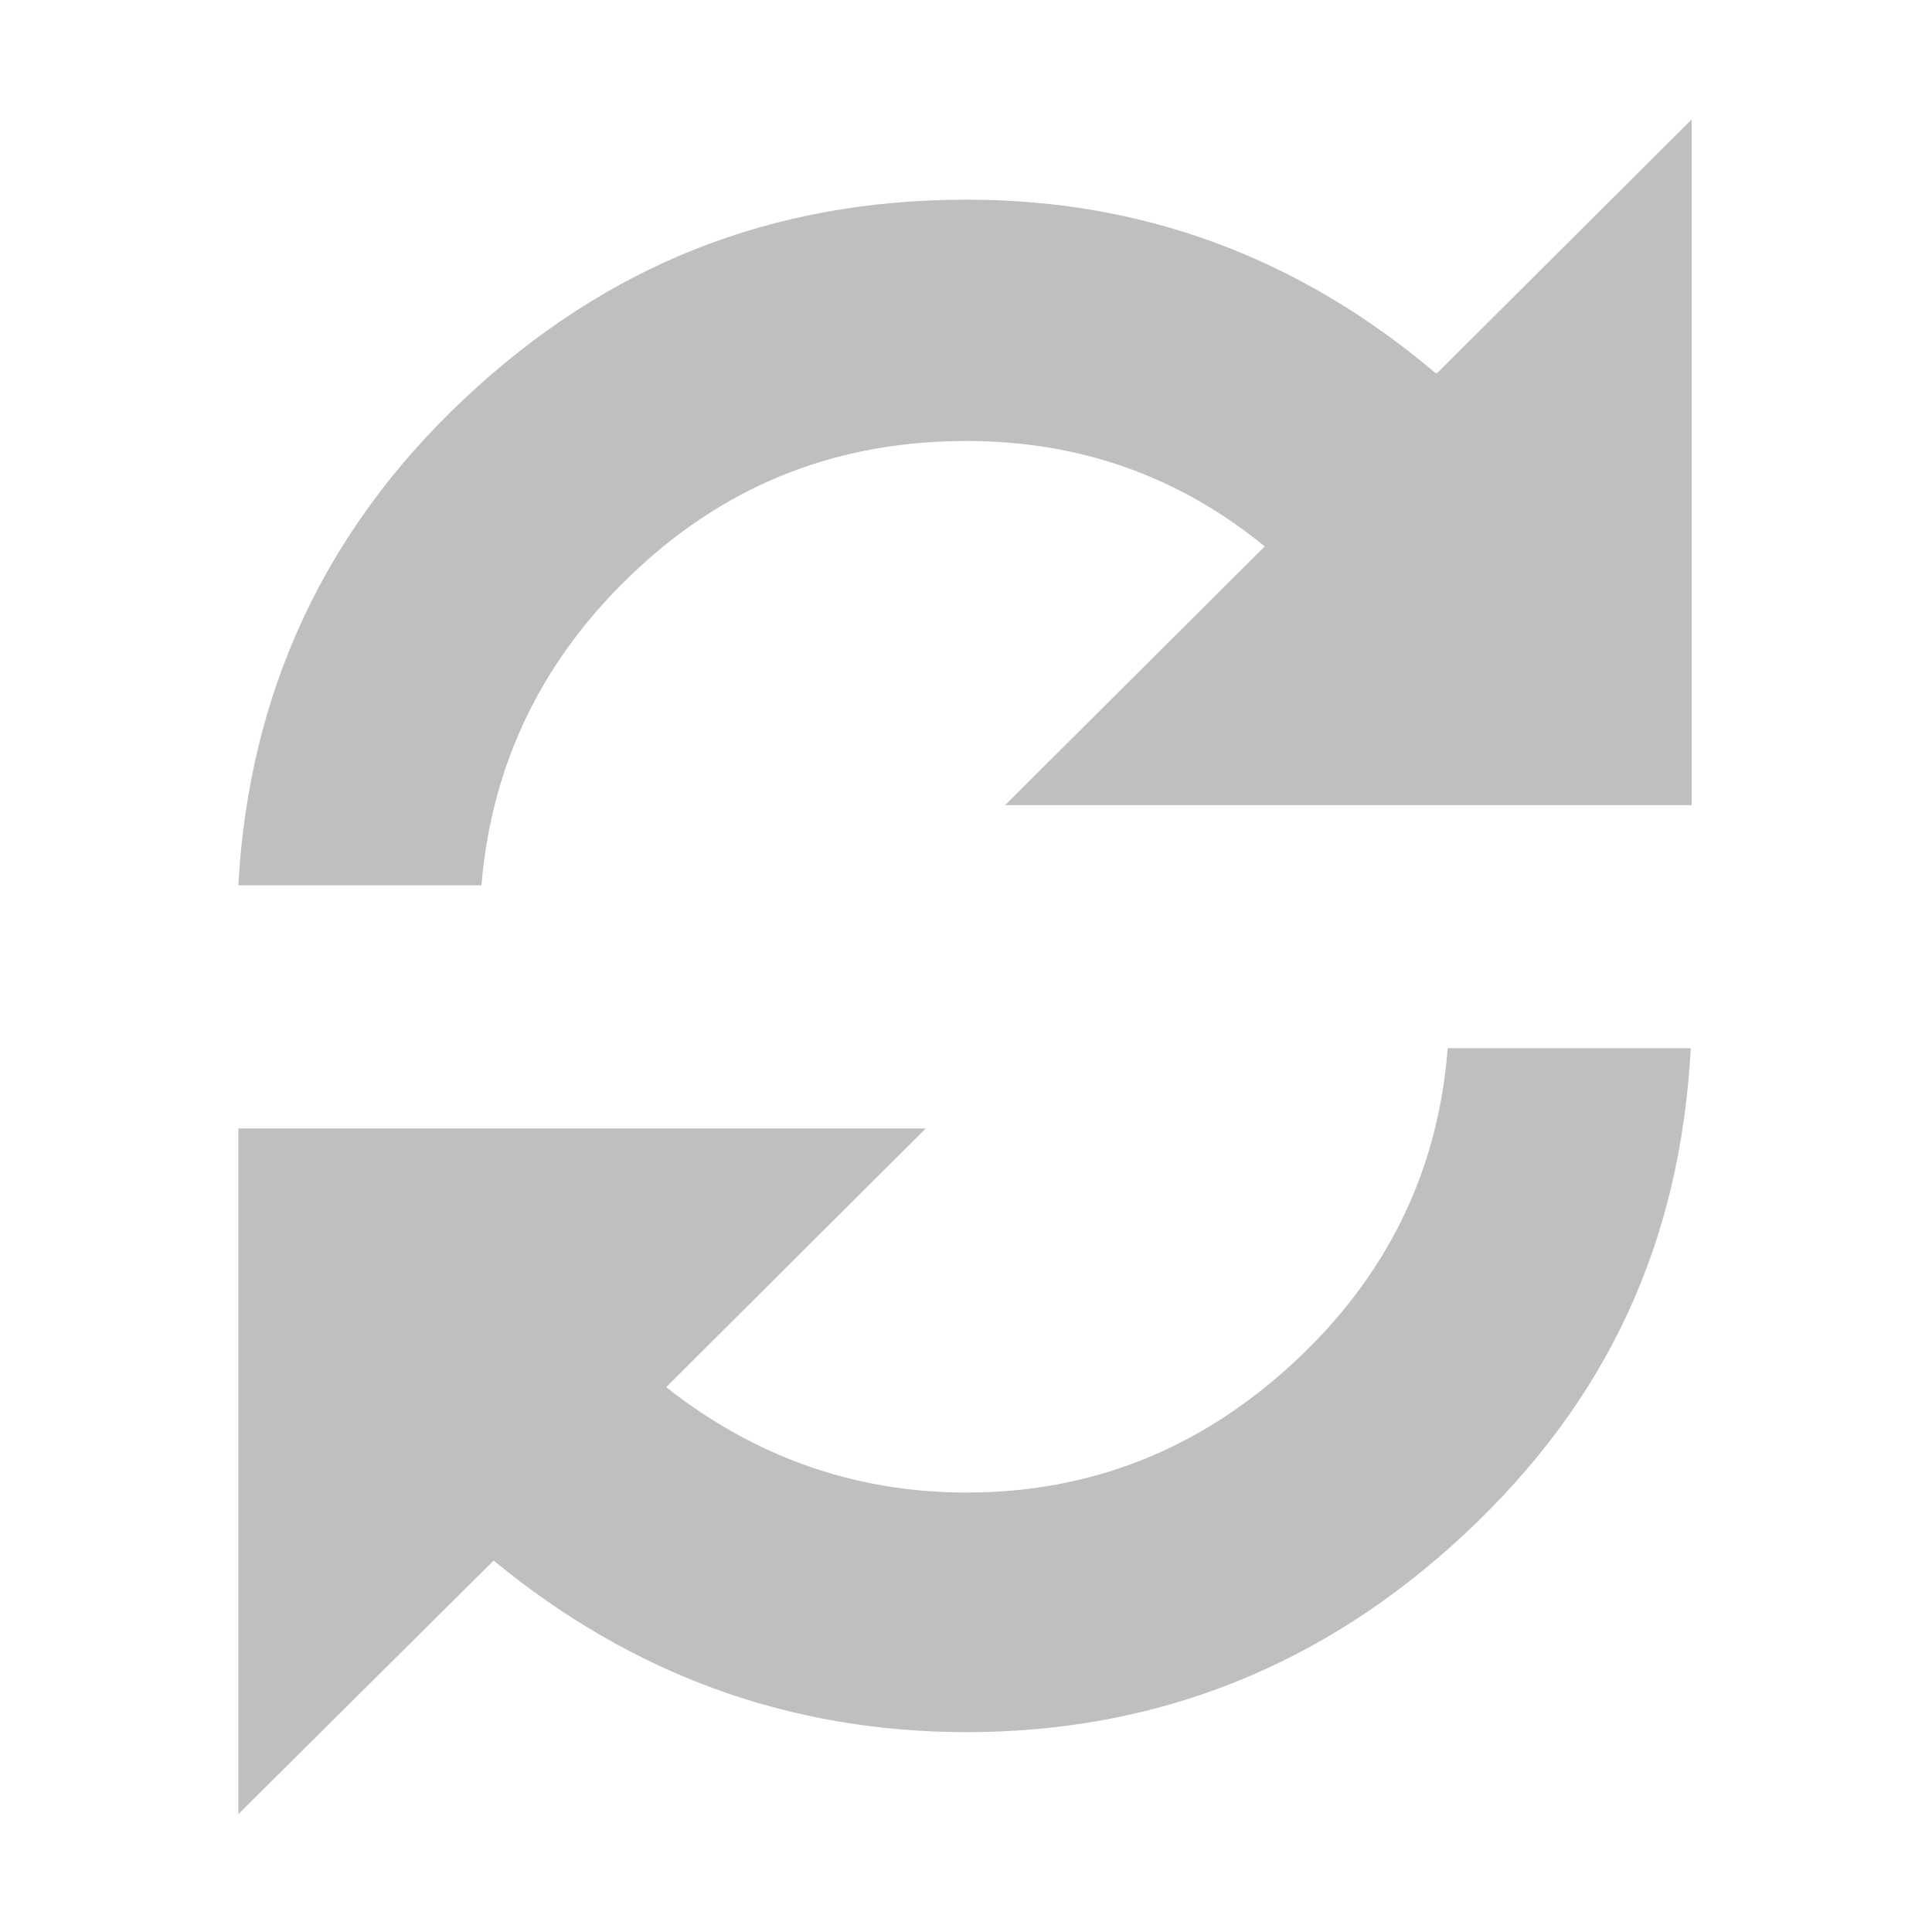 <?xml version="1.0" standalone="no"?><!DOCTYPE svg PUBLIC "-//W3C//DTD SVG 1.1//EN" "http://www.w3.org/Graphics/SVG/1.1/DTD/svg11.dtd"><svg class="icon" width="32px" height="32.00px" viewBox="0 0 1024 1024" version="1.1" xmlns="http://www.w3.org/2000/svg"><path fill="#bfbfbf" d="M106.469 843.295M255.173 469.248c5.537-66.036 33.355-121.788 82.657-167.635 49.532-46.061 107.598-67.88 174.558-67.88 59.572 0 112.212 18.472 157.935 55.878L532.702 426.759l363.89 0L896.592 63.33 761.754 197.713l-0.924 0c-72.502-61.424-155.62-92.119-249.366-91.893-102.981 0.236-189.783 34.648-265.071 105.285-74.33 69.75-114.525 156.087-120.062 258.143L255.173 469.248zM261.632 827.137c73.426 60.49 157.007 90.93 250.755 90.93 101.129 0 189.135-35.271 263.681-104.819 75.994-70.838 114.525-154.672 120.072-257.654l-128.84 0c-5.086 65.577-32.331 120.992-81.739 166.714-49.417 45.718-107.136 68.774-173.174 68.774-58.648 0-111.754-18.423-159.318-55.848L490.683 598.087 126.332 598.087l0 363.428L261.632 827.137zM916.916 843.295" /></svg>